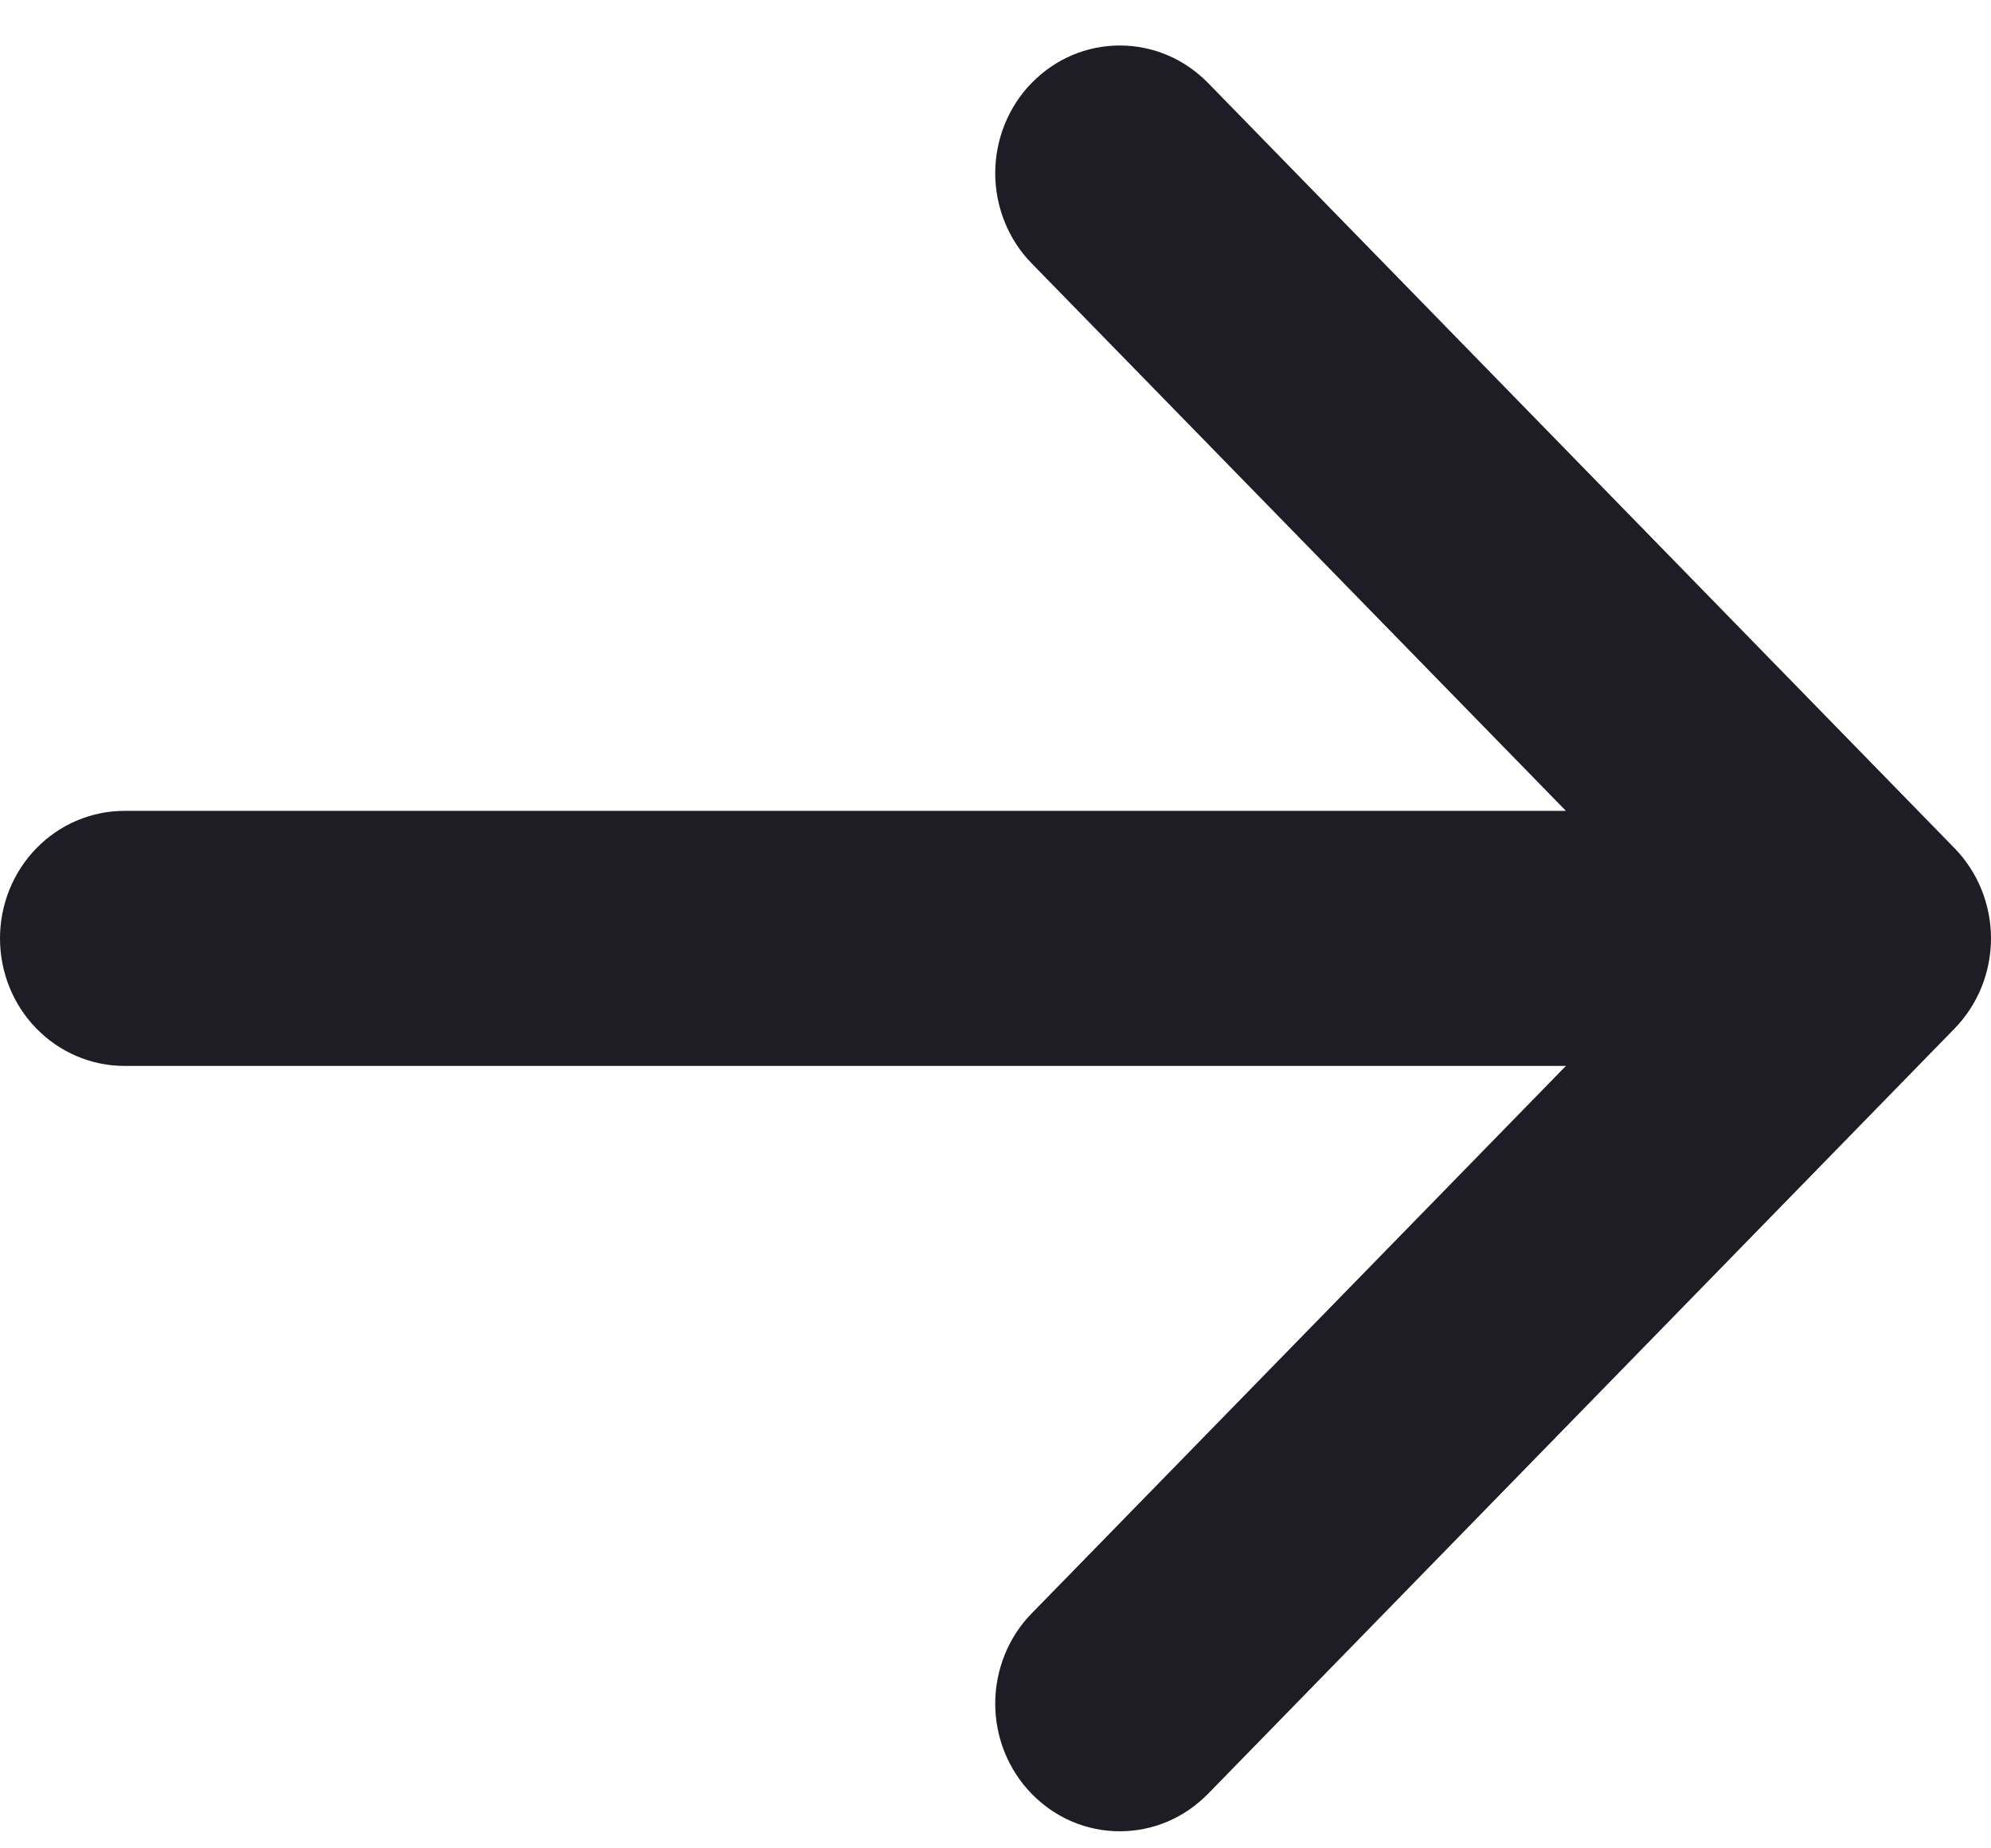 <svg width="14" height="13" viewBox="0 0 14 13" fill="none" xmlns="http://www.w3.org/2000/svg">
<path fill-rule="evenodd" clip-rule="evenodd" d="M-3.0598e-07 6.6C-3.17571e-07 6.362 0.092 6.134 0.256 5.966C0.42 5.798 0.643 5.703 0.875 5.703L11.011 5.703L7.255 1.853C7.173 1.77 7.109 1.671 7.065 1.562C7.021 1.453 6.998 1.336 6.998 1.218C6.998 1.1 7.021 0.983 7.065 0.874C7.109 0.765 7.173 0.666 7.255 0.583C7.336 0.5 7.433 0.433 7.539 0.388C7.645 0.343 7.759 0.32 7.874 0.32C7.989 0.32 8.103 0.343 8.209 0.388C8.316 0.433 8.412 0.5 8.494 0.583L13.743 5.965C13.824 6.048 13.889 6.147 13.933 6.256C13.977 6.365 14 6.482 14 6.6C14 6.718 13.977 6.835 13.933 6.944C13.889 7.053 13.824 7.152 13.743 7.235L8.494 12.617C8.412 12.7 8.316 12.767 8.209 12.812C8.103 12.857 7.989 12.88 7.874 12.88C7.759 12.88 7.645 12.857 7.539 12.812C7.433 12.767 7.336 12.7 7.255 12.617C7.09 12.448 6.998 12.22 6.998 11.982C6.998 11.864 7.021 11.747 7.065 11.638C7.109 11.529 7.173 11.43 7.255 11.347L11.011 7.497L0.875 7.497C0.643 7.497 0.42 7.402 0.256 7.234C0.092 7.066 -2.94389e-07 6.838 -3.0598e-07 6.6Z" fill="#1E1C24"/>
</svg>
